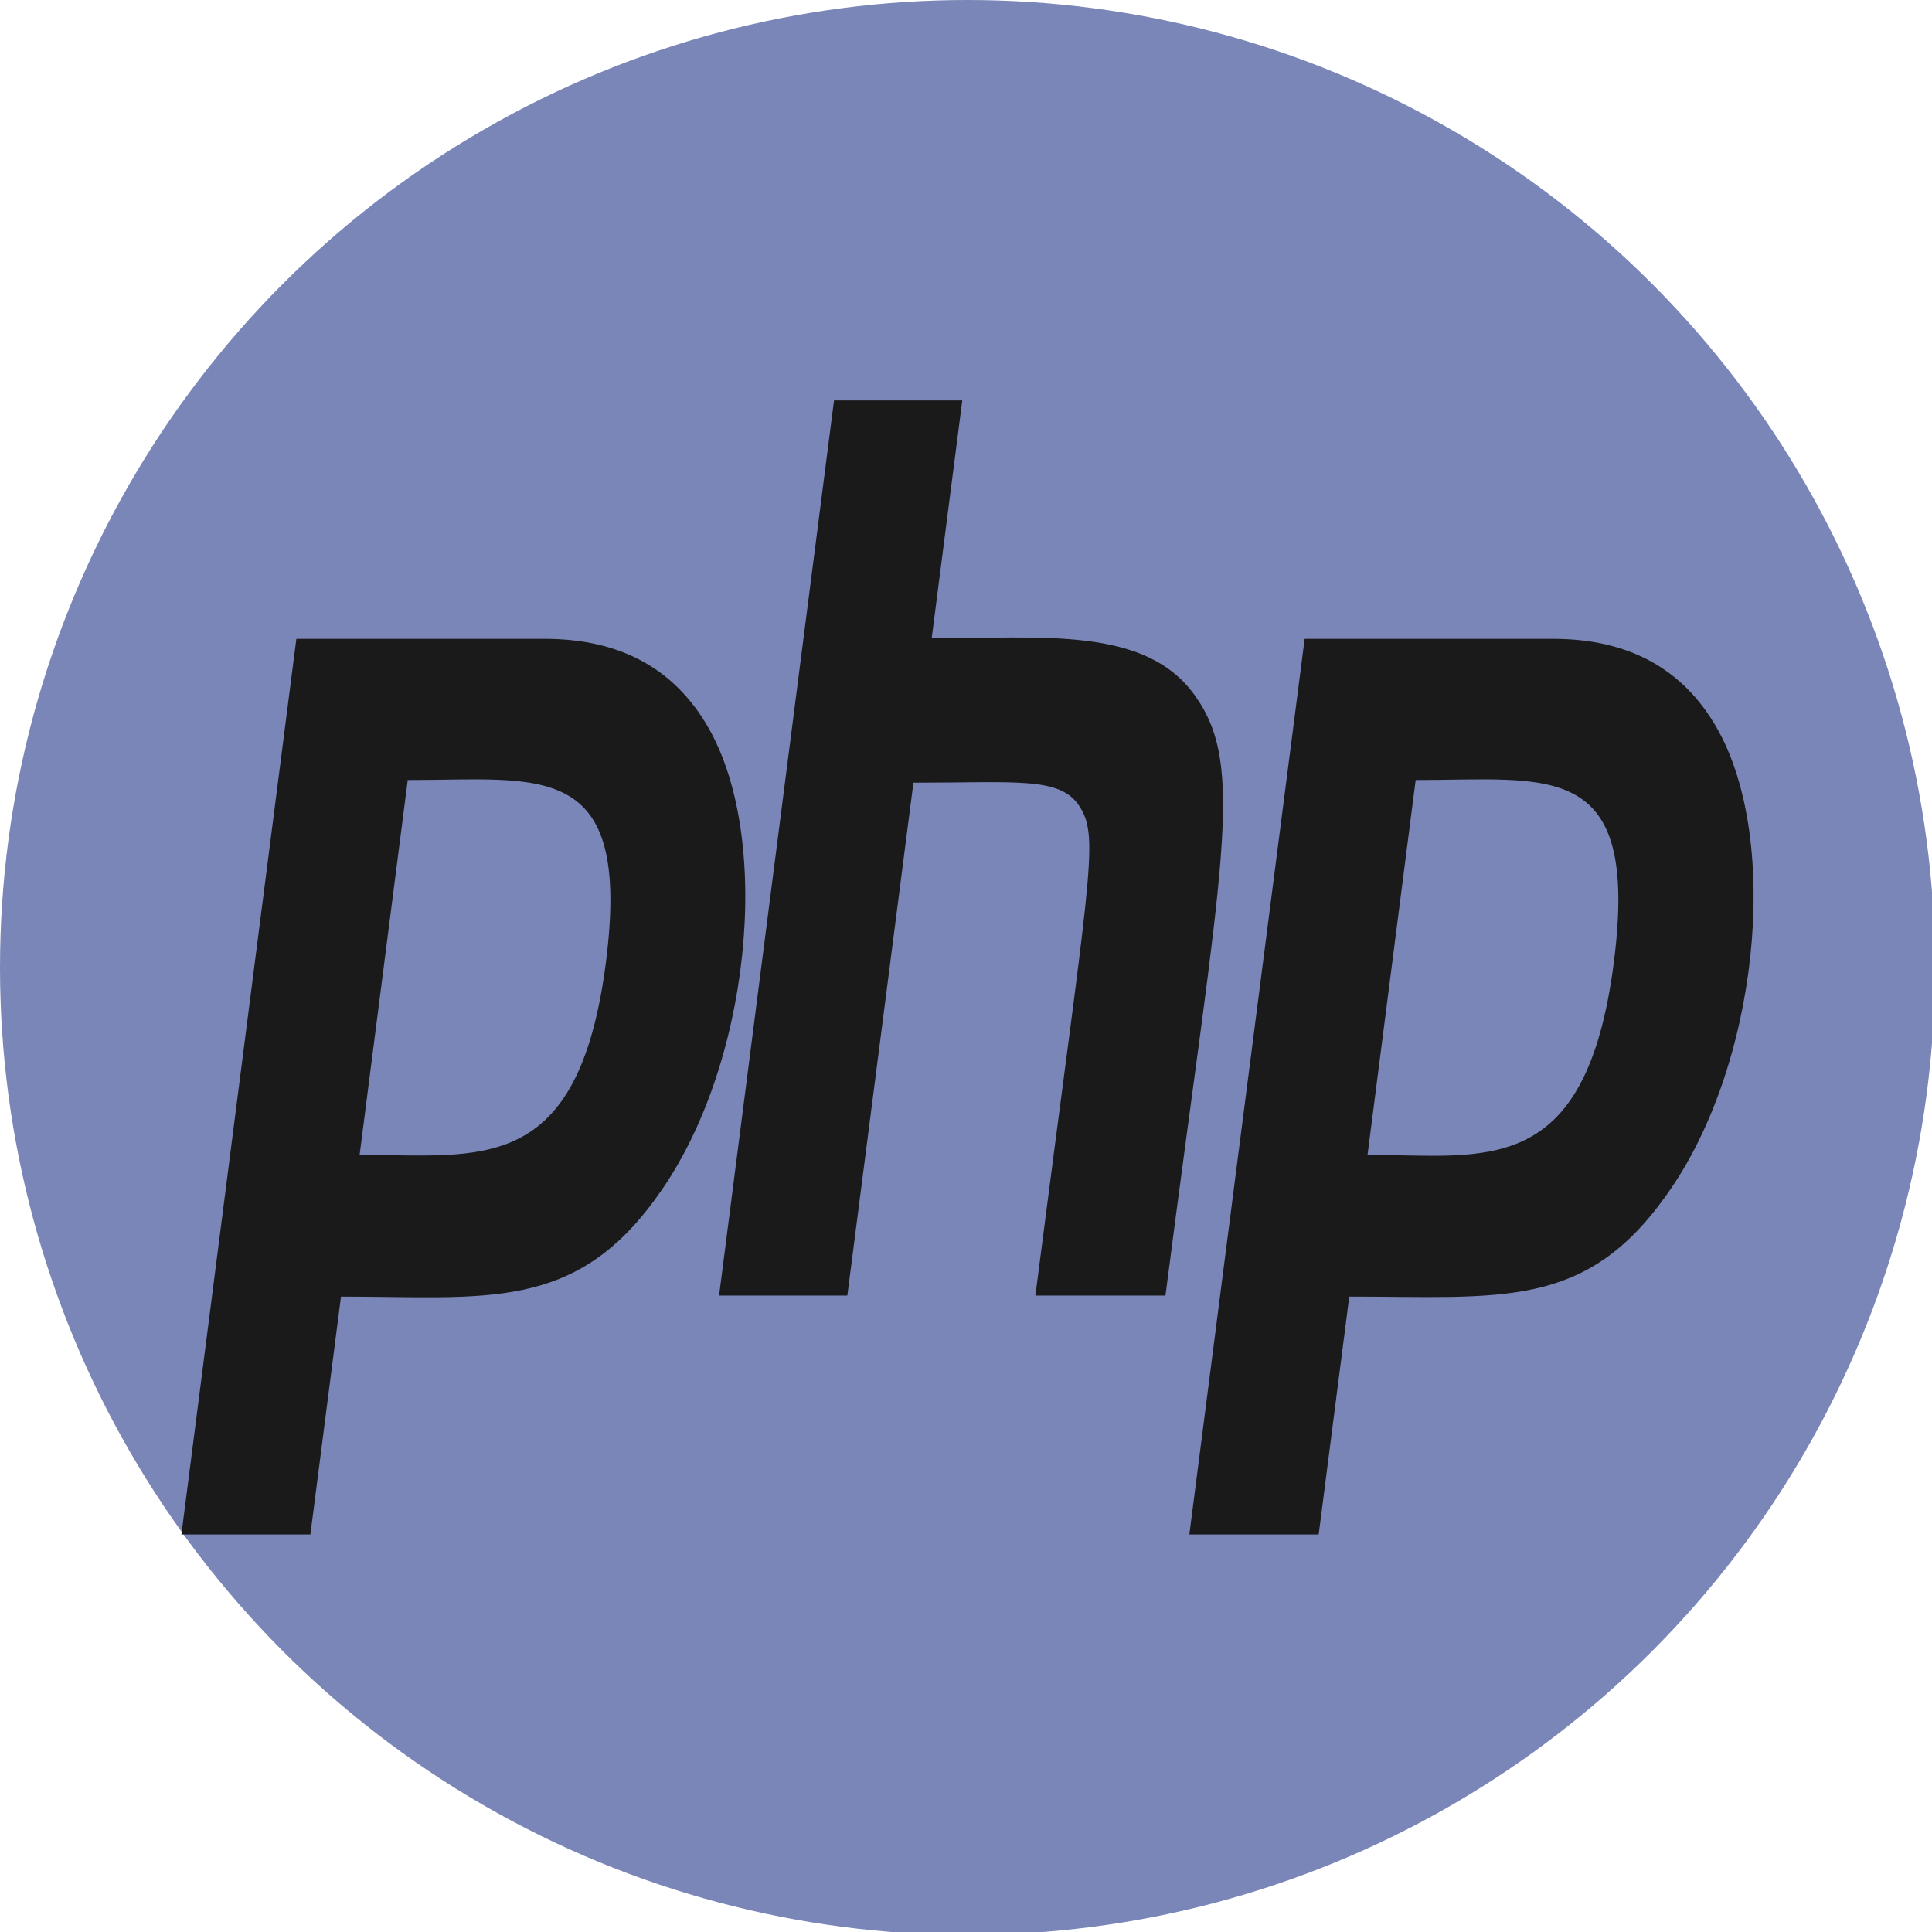 <?xml version="1.0" encoding="UTF-8"?>
<!-- Created with Inkscape (http://www.inkscape.org/) -->
<svg width="32" height="32" version="1.1" viewBox="0 0 8.467 8.467" xmlns="http://www.w3.org/2000/svg">
 <g transform="scale(.265)">
  <circle cx="16" cy="16" r="16" fill="#7a86b8" stroke-width=".8"/>
  <path d="m10.021 15.912c-0.459 3.556-2.081 3.187-4.074 3.187l0.796-6.199c2.209 0 3.708-0.36 3.278 3.012zm-7.021 9.465h2.133l0.506-3.934c2.389 0 3.871 0.263 5.243-1.677 1.517-2.107 1.912-5.856 0.831-7.735-0.564-0.983-1.47-1.466-2.703-1.466h-4.109zm10.793-18.755h2.121l-0.506 3.934c1.831 0 3.528-0.202 4.348 0.939 0.86 1.194 0.448 2.722-0.482 9.931h-2.151c0.895-6.971 1.064-7.551 0.738-8.078-0.314-0.509-1.029-0.404-2.755-0.404l-1.093 8.482h-2.121zm12.897 9.29c-0.465 3.609-2.133 3.187-4.074 3.187l0.796-6.199c2.22 0 3.708-0.36 3.278 3.012zm-7.021 9.465h2.139l0.506-3.934c2.511 0 3.9 0.22 5.243-1.677 1.517-2.107 1.912-5.856 0.831-7.735-0.564-0.983-1.47-1.466-2.703-1.466h-4.109z" fill="#1a1a1a"/>
 </g>
</svg>
